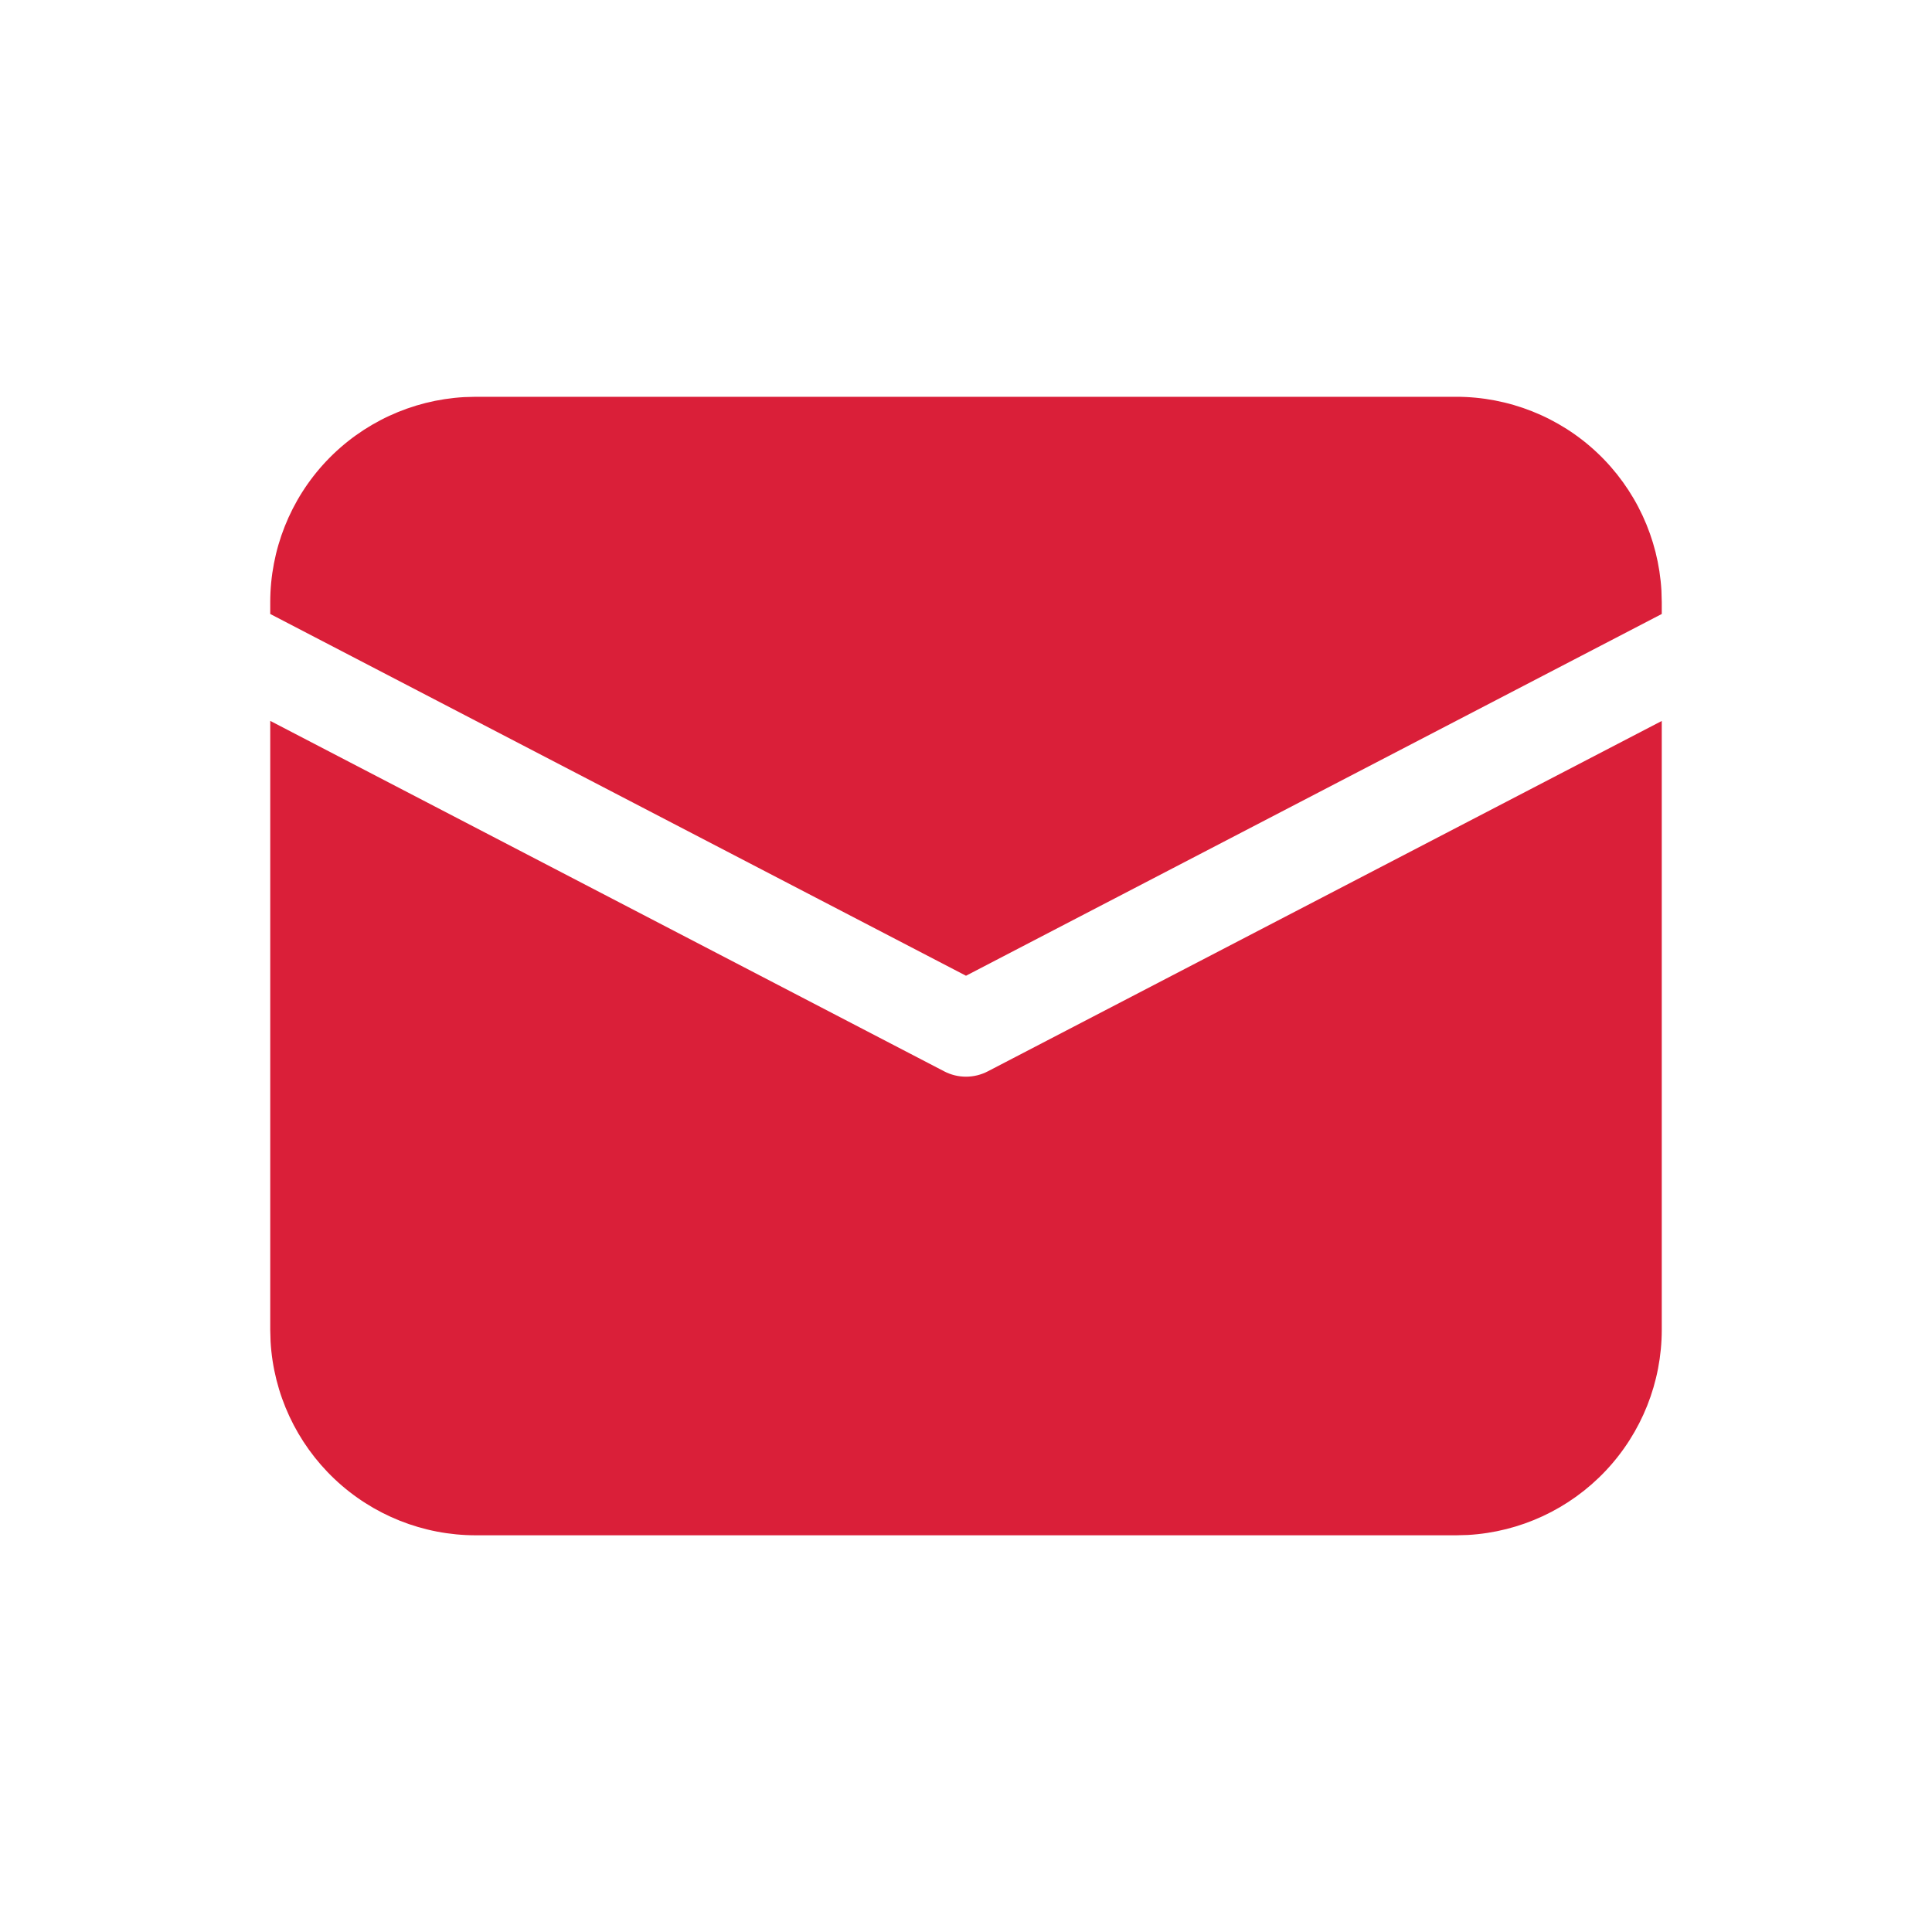 <svg width="24" height="24" viewBox="0 0 24 24" fill="none" xmlns="http://www.w3.org/2000/svg">
<path d="M3.357 8.955L11.728 13.308C11.812 13.352 11.905 13.375 12 13.375C12.094 13.375 12.188 13.352 12.272 13.308L20.643 8.956V16.518C20.643 17.17 20.393 17.798 19.945 18.272C19.497 18.746 18.885 19.031 18.234 19.068L18.089 19.072H5.911C5.258 19.072 4.631 18.822 4.157 18.374C3.683 17.926 3.398 17.314 3.361 16.663L3.357 16.518V8.955ZM5.911 4.929H18.089C18.741 4.929 19.369 5.178 19.843 5.626C20.317 6.074 20.602 6.687 20.639 7.338L20.643 7.482V7.627L12 12.121L3.357 7.627V7.482C3.357 6.83 3.606 6.202 4.054 5.728C4.502 5.254 5.115 4.97 5.766 4.933L5.911 4.929H18.089H5.911Z" fill="#DA1F39"/>
</svg>

